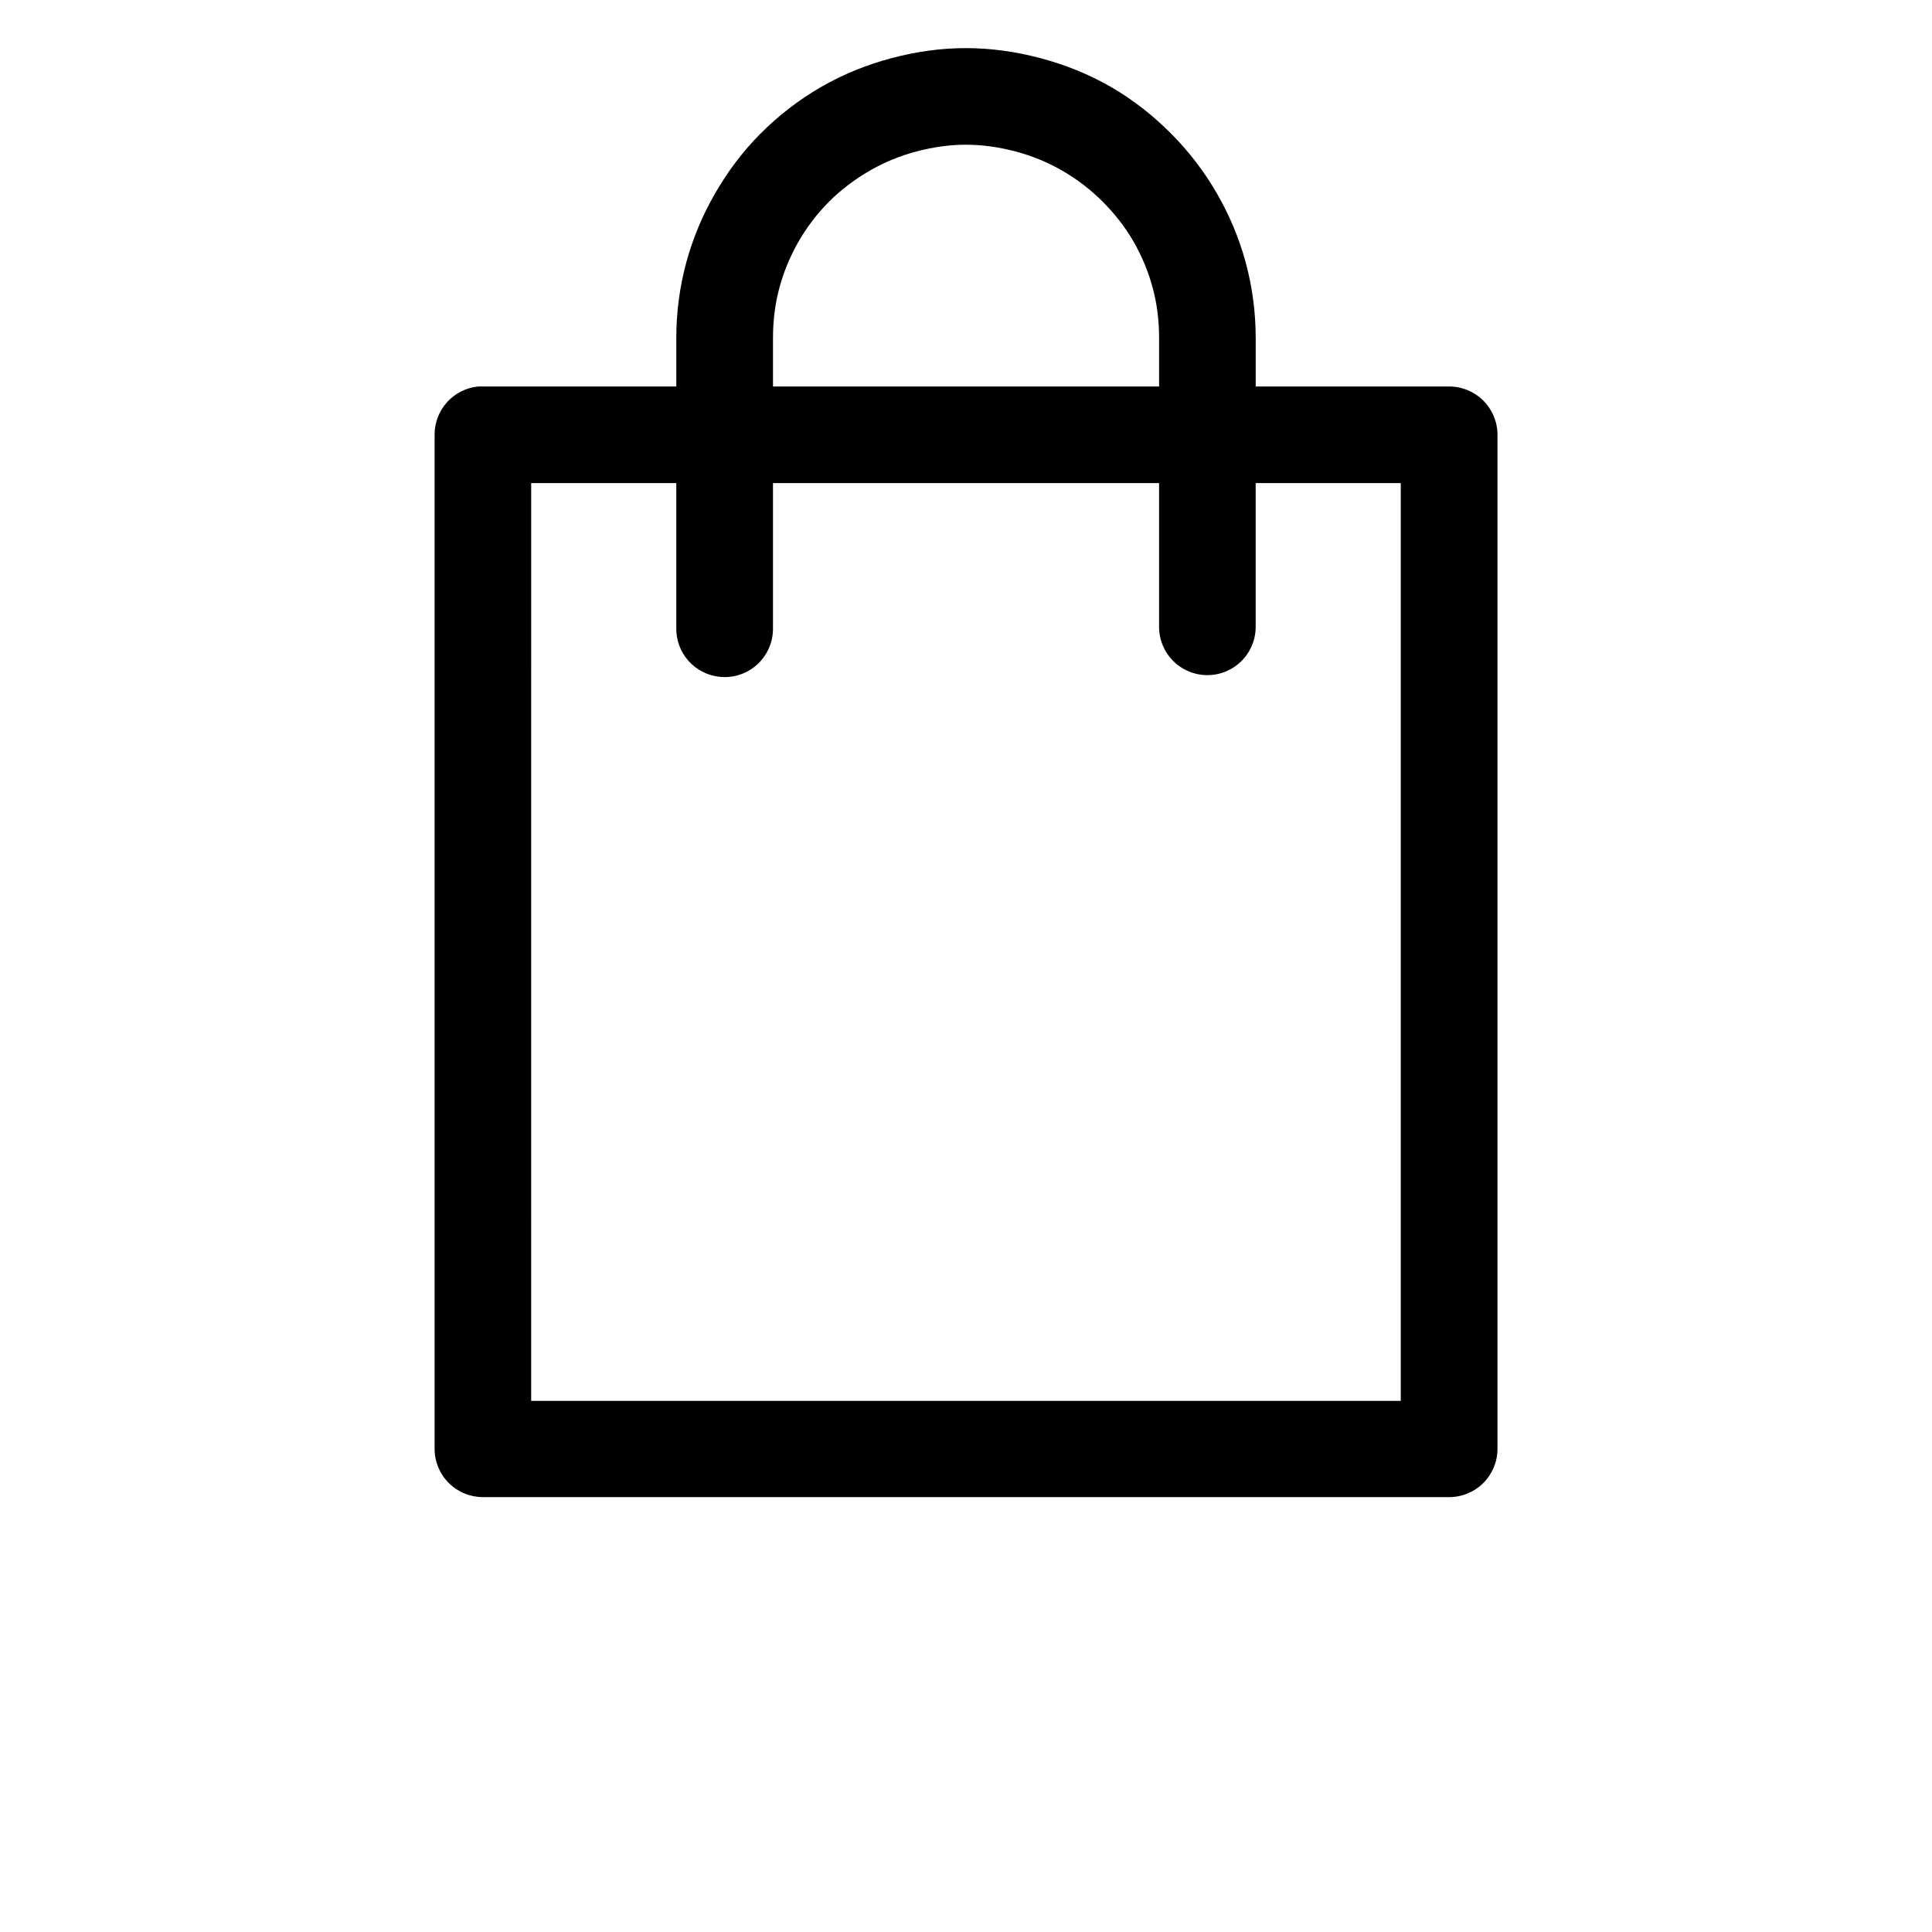 <?xml version="1.0" encoding="UTF-8"?>
<svg width="700pt" height="700pt" version="1.1" viewBox="0 0 700 700" xmlns="http://www.w3.org/2000/svg">
 <path d="m349.93 17.43c-9.062 0-18.035 1.281-26.867 3.625-8.832 2.344-17.449 5.773-25.566 10.457-8.117 4.688-15.531 10.445-21.977 16.922-6.445 6.473-11.875 13.754-16.406 21.602s-8.074 16.234-10.461 25.051c-2.383 8.82-3.621 18.008-3.621 27.379v17.57h-70c-0.605-0.031-1.211-0.031-1.812 0-4.32 0.434-8.328 2.457-11.238 5.676-2.914 3.223-4.523 7.414-4.519 11.754v367.54c0.02 4.641 1.879 9.086 5.176 12.355 3.293 3.266 7.754 5.094 12.395 5.074h349.93c4.648 0.027 9.113-1.793 12.418-5.062 3.301-3.269 5.168-7.719 5.188-12.367v-367.54c-0.02-4.644-1.887-9.094-5.188-12.363-3.305-3.273-7.769-5.094-12.418-5.066h-70v-17.57c0-9.371-1.238-18.559-3.621-27.379-2.387-8.816-5.93-17.203-10.461-25.051s-10.098-15.129-16.543-21.602c-6.445-6.477-13.691-12.234-21.805-16.922-8.117-4.684-16.77-8.113-25.602-10.457-8.832-2.344-17.941-3.625-27-3.625zm0 35.004c6.043-0.004 12.195 0.895 18.078 2.461 5.887 1.562 11.5 3.84 16.922 6.969 5.418 3.133 10.332 6.934 14.629 11.246 4.293 4.316 8.086 9.121 11.105 14.355 3.023 5.234 5.387 10.906 6.973 16.781 1.59 5.879 2.324 11.961 2.324 18.219v17.57h-139.89v-17.57c0-6.258 0.734-12.34 2.324-18.219 1.586-5.875 3.949-11.547 6.973-16.781 3.019-5.234 6.676-10.039 10.969-14.355 4.297-4.312 9.312-8.113 14.734-11.246 5.418-3.129 11.031-5.406 16.918-6.969 5.883-1.566 11.898-2.461 17.945-2.461zm-157.47 122.6h52.57v52.465c-0.078 4.352 1.465 8.578 4.336 11.852 2.871 3.273 6.856 5.359 11.18 5.856 5.016 0.582 10.039-1.031 13.777-4.426 3.742-3.391 5.832-8.234 5.742-13.281v-52.465h139.89v52.465c0.137 6.16 3.504 11.793 8.859 14.836 5.359 3.039 11.922 3.039 17.281 0 5.359-3.043 8.723-8.676 8.859-14.836v-52.465h52.57v332.53h-315.07z"/>
</svg>
